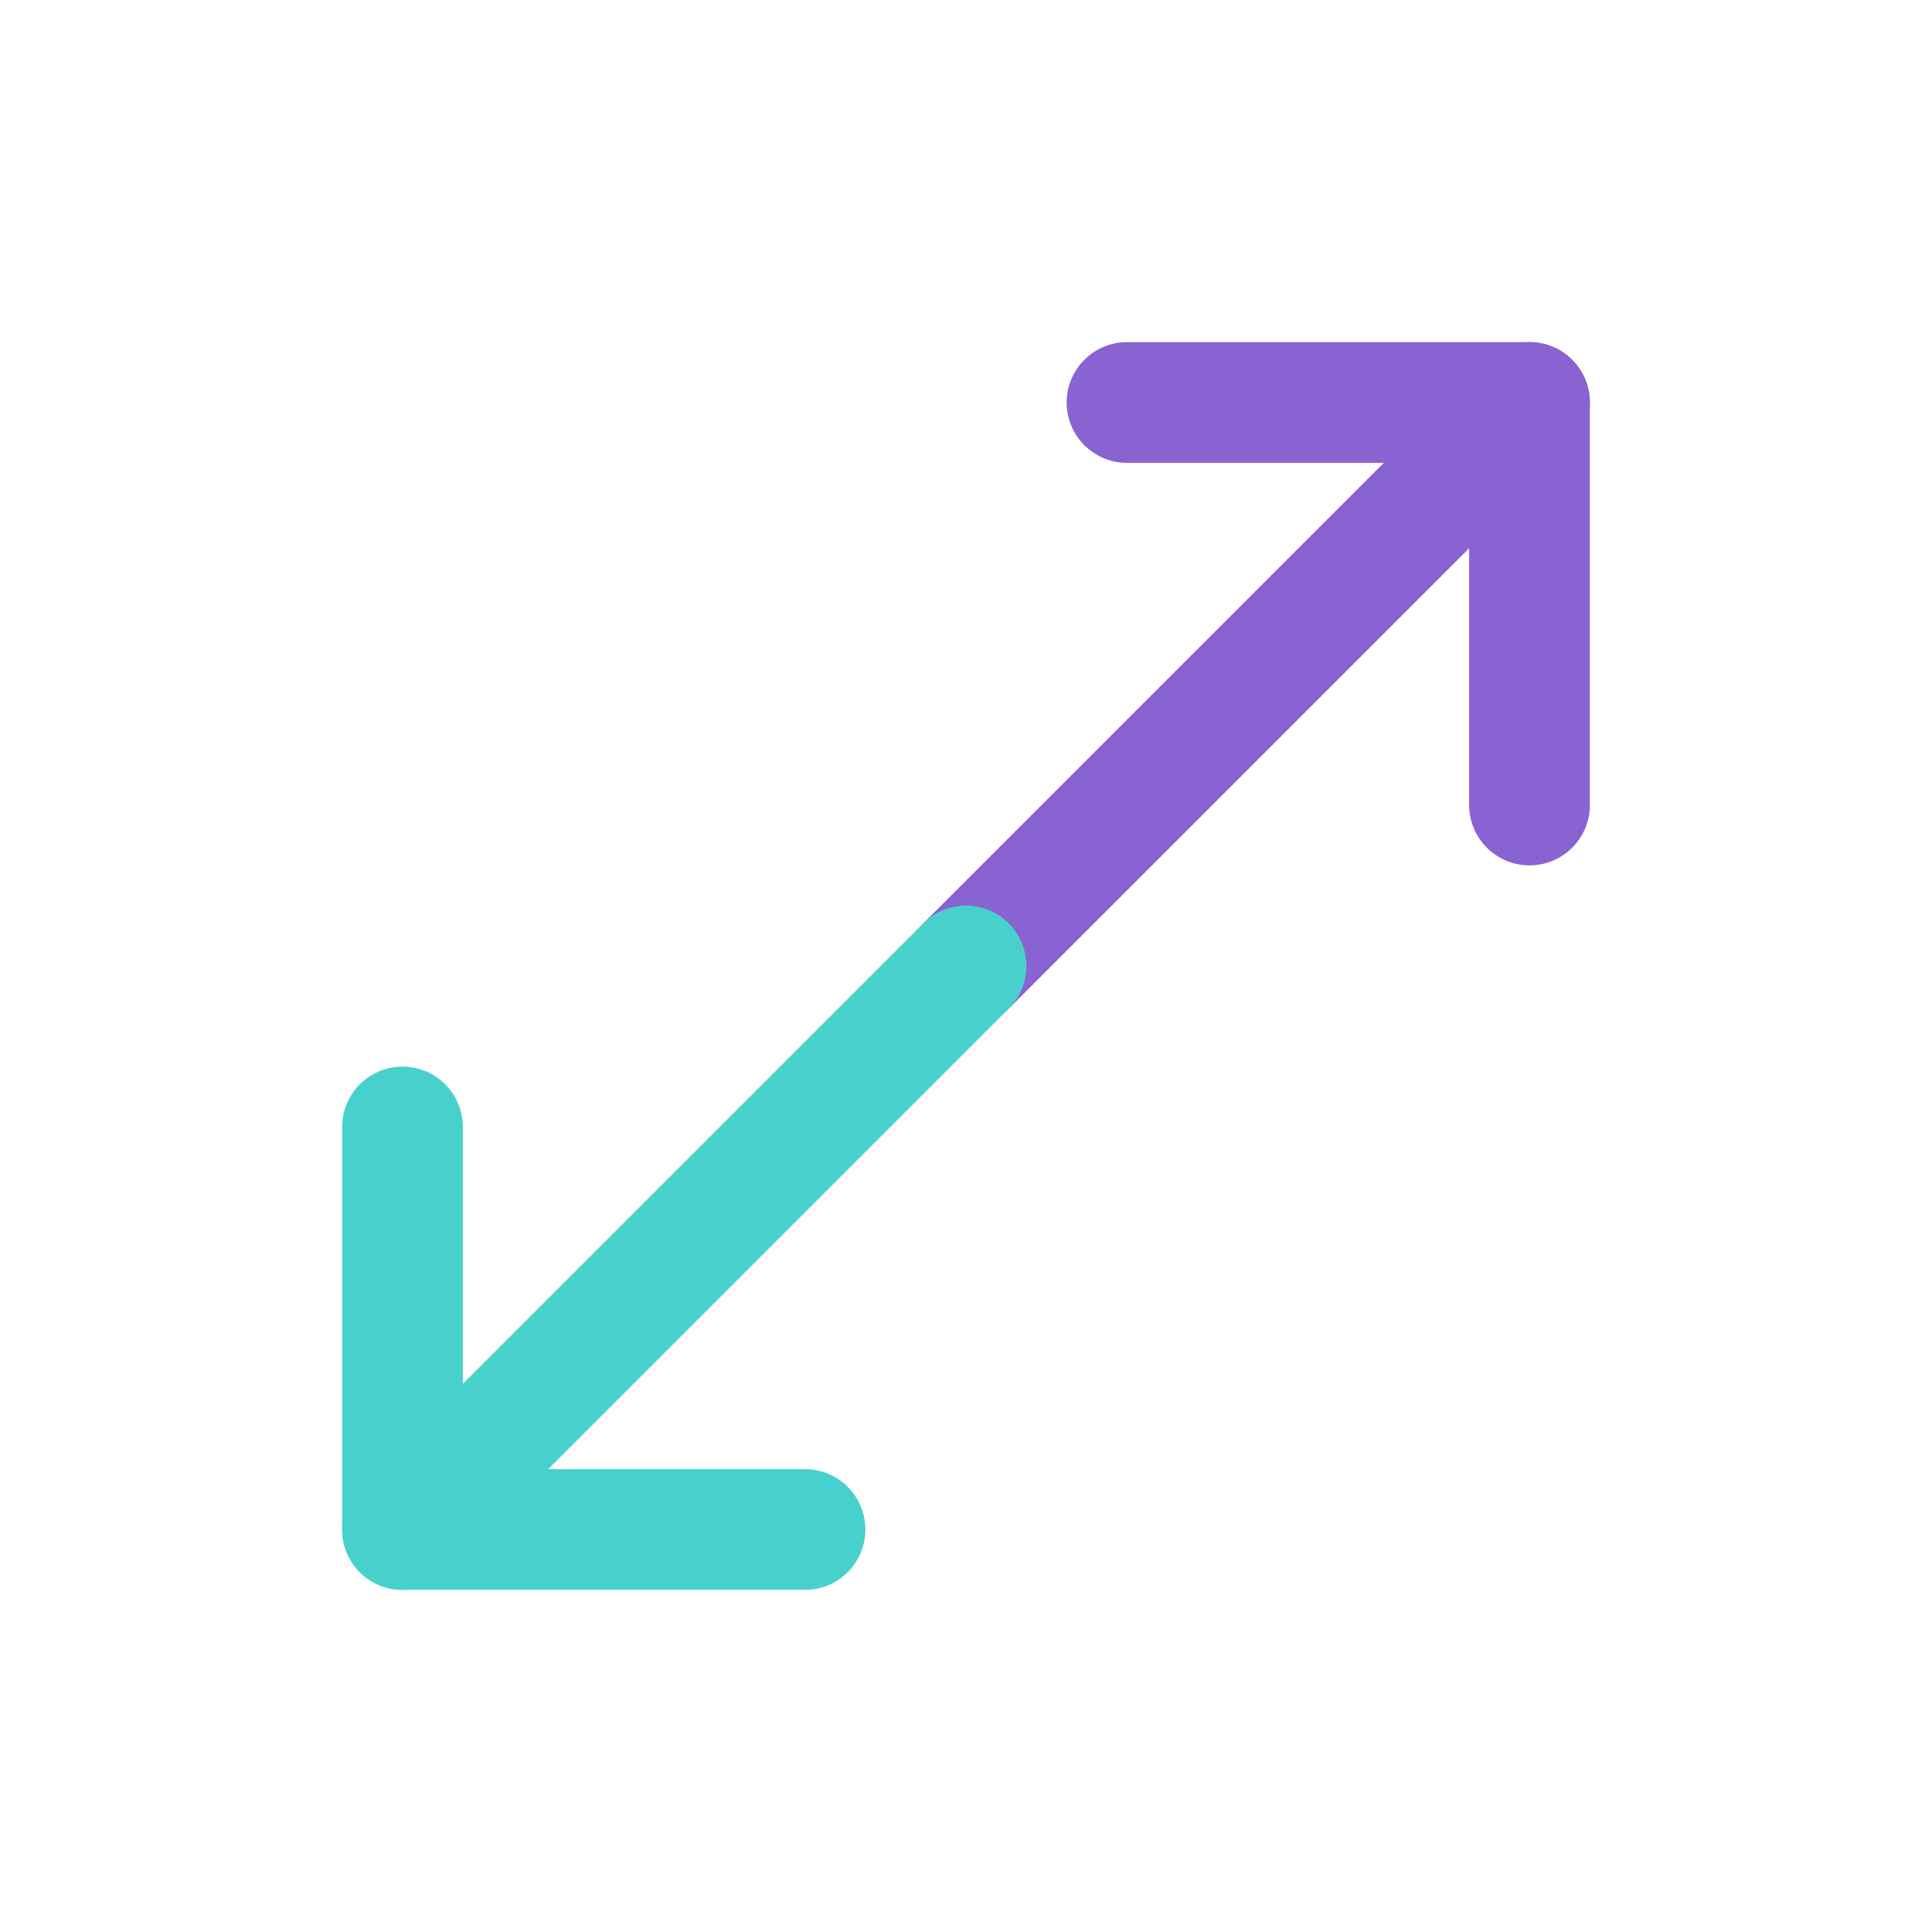 <svg width="48" height="48" viewBox="0 0 48 48" fill="none" xmlns="http://www.w3.org/2000/svg">
<path d="M24 24L38 10" stroke="#8A63D2" stroke-width="3" stroke-linecap="round"/>
<path d="M28 10H38V20" stroke="#8A63D2" stroke-width="3" stroke-linecap="round" stroke-linejoin="round"/>
<path d="M24 24L10 38" stroke="#48D1CC" stroke-width="3" stroke-linecap="round"/>
<path d="M20 38H10V28" stroke="#48D1CC" stroke-width="3" stroke-linecap="round" stroke-linejoin="round"/>
</svg>
